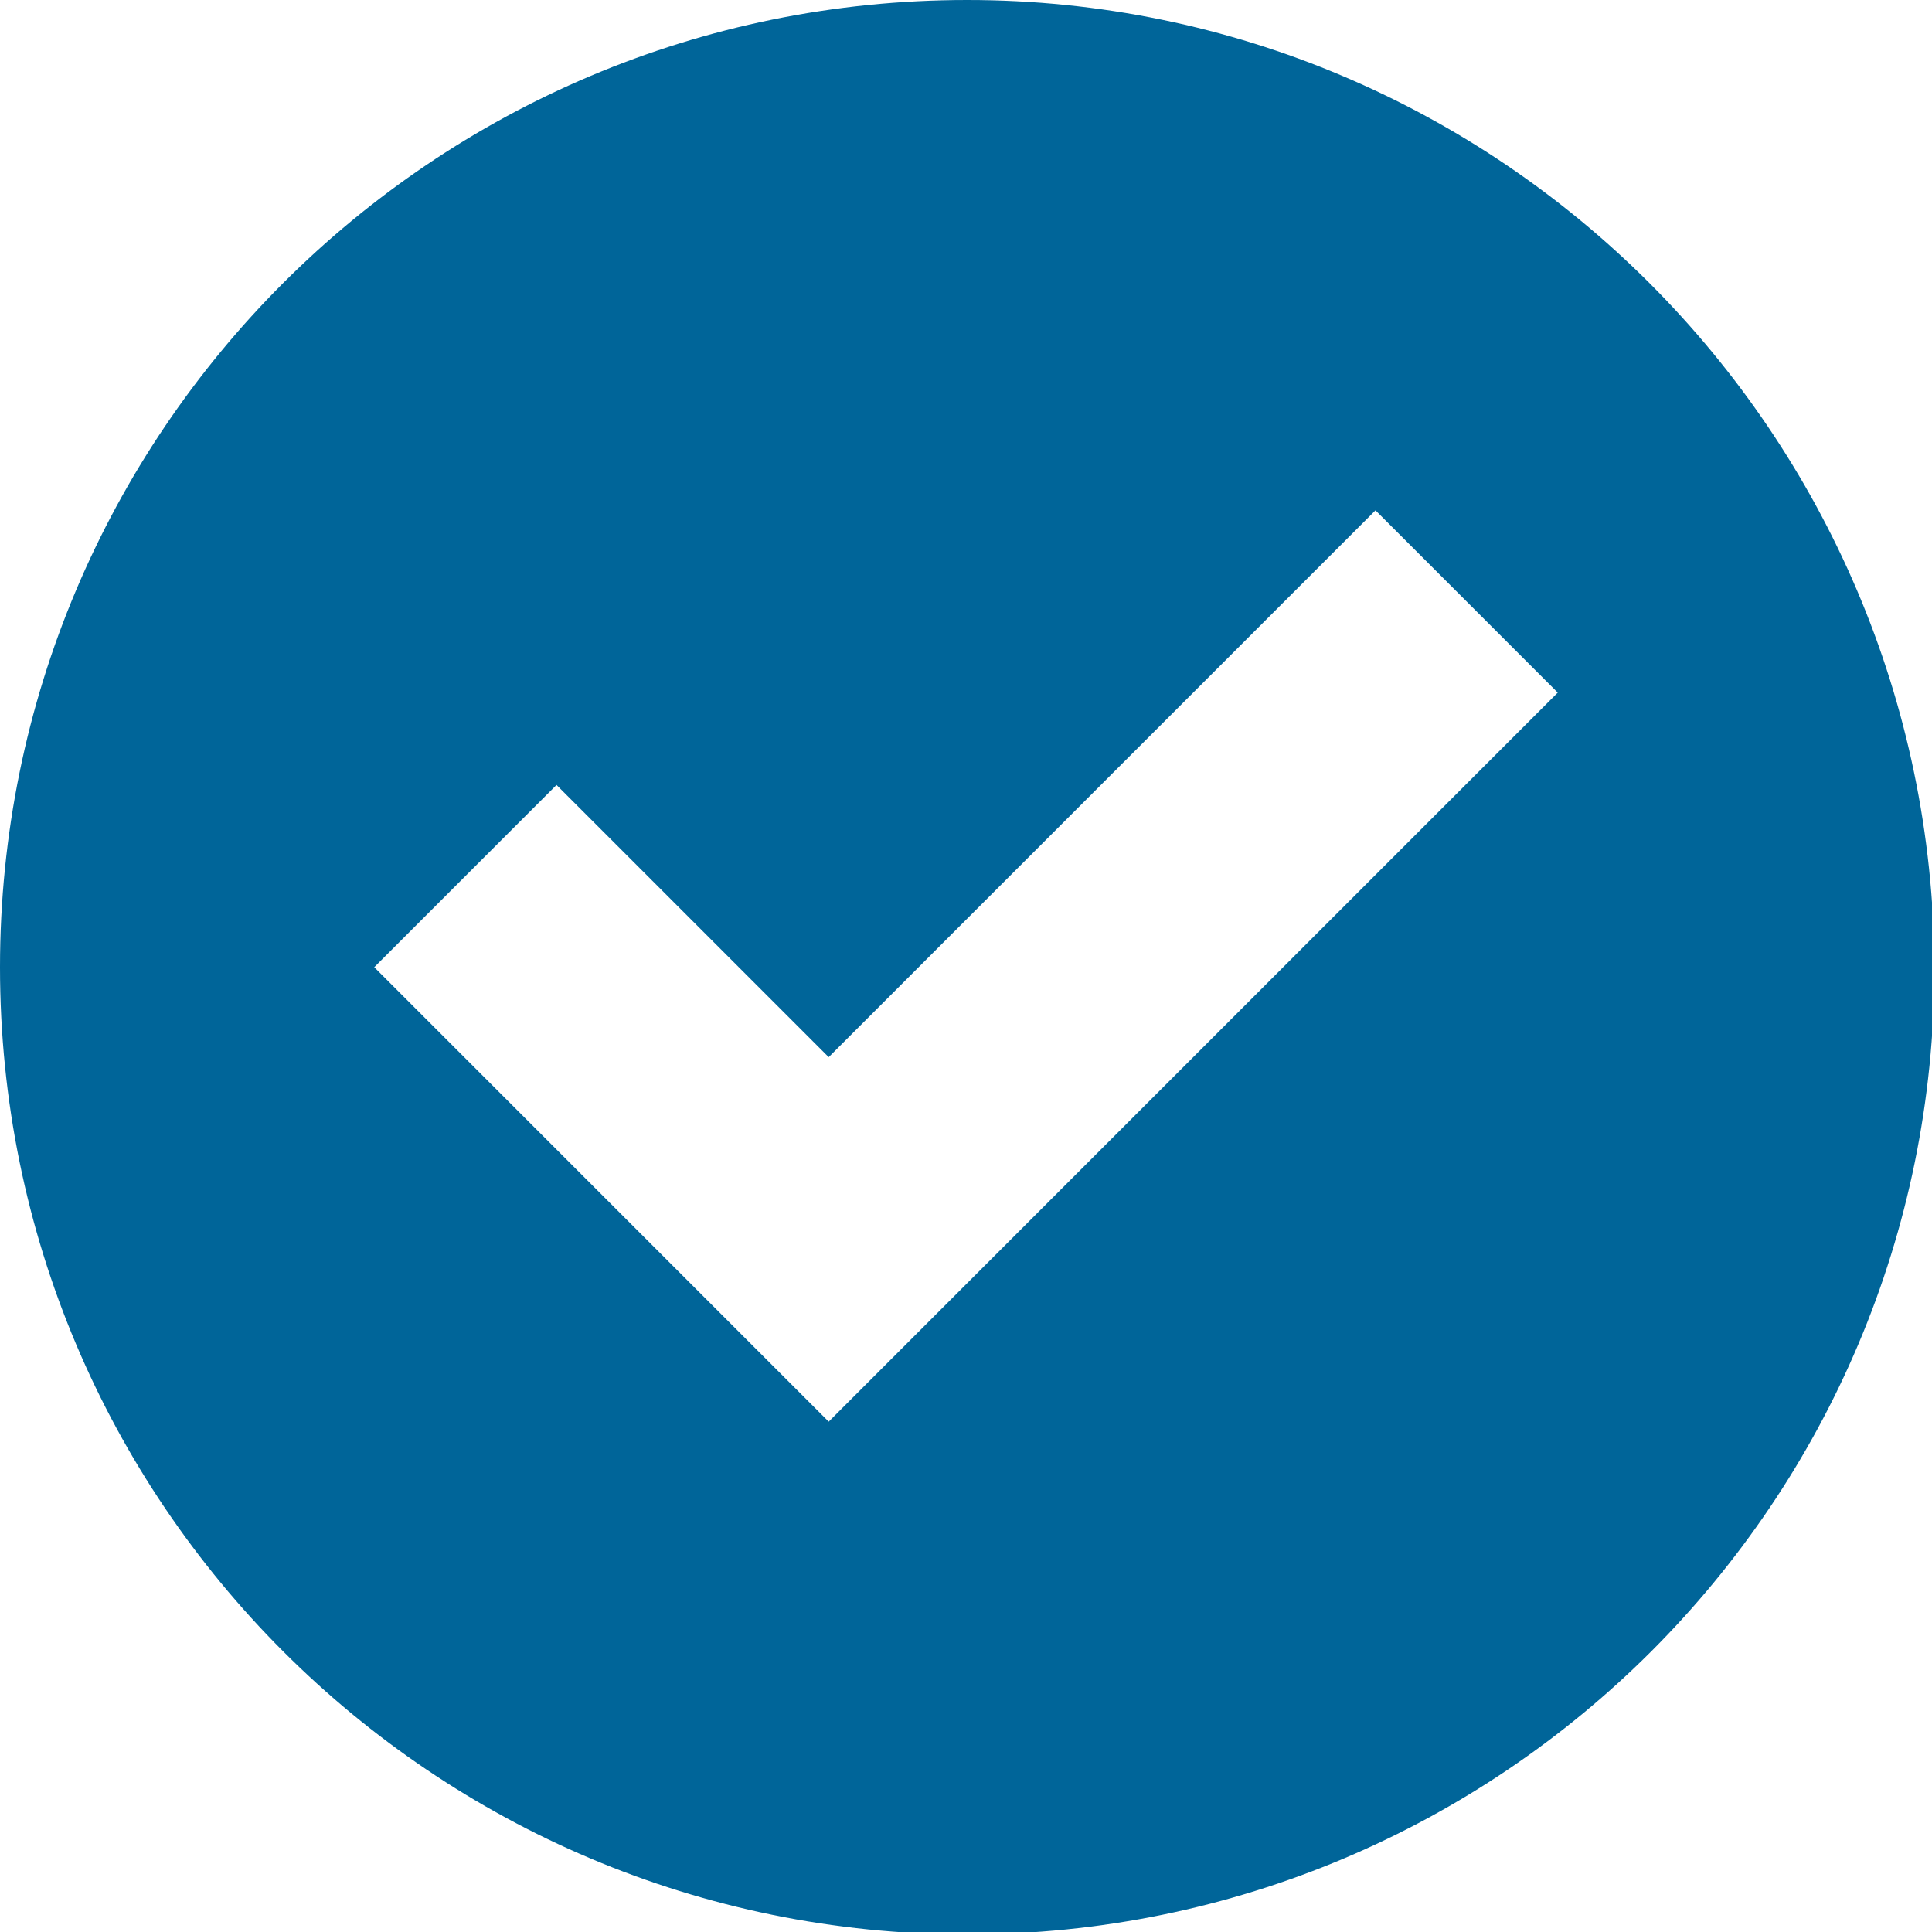 <svg xmlns="http://www.w3.org/2000/svg" width="80" height="80" viewBox="0 0 79.5 79.5" class="a"><style>.a{fill:rgb(0, 101, 153);}</style><g class="a"><path d="M39.8 0C17.8 0 0 17.8 0 39.8c0 22 17.8 39.8 39.8 39.8 22 0 39.8-17.8 39.8-39.8C79.5 17.8 61.7 0 39.8 0zM34.1 58.5L15.4 39.8l7.5-7.5 11.2 11.2 22.5-22.5 7.5 7.5L34.1 58.5z" class="a"/></g></svg>

